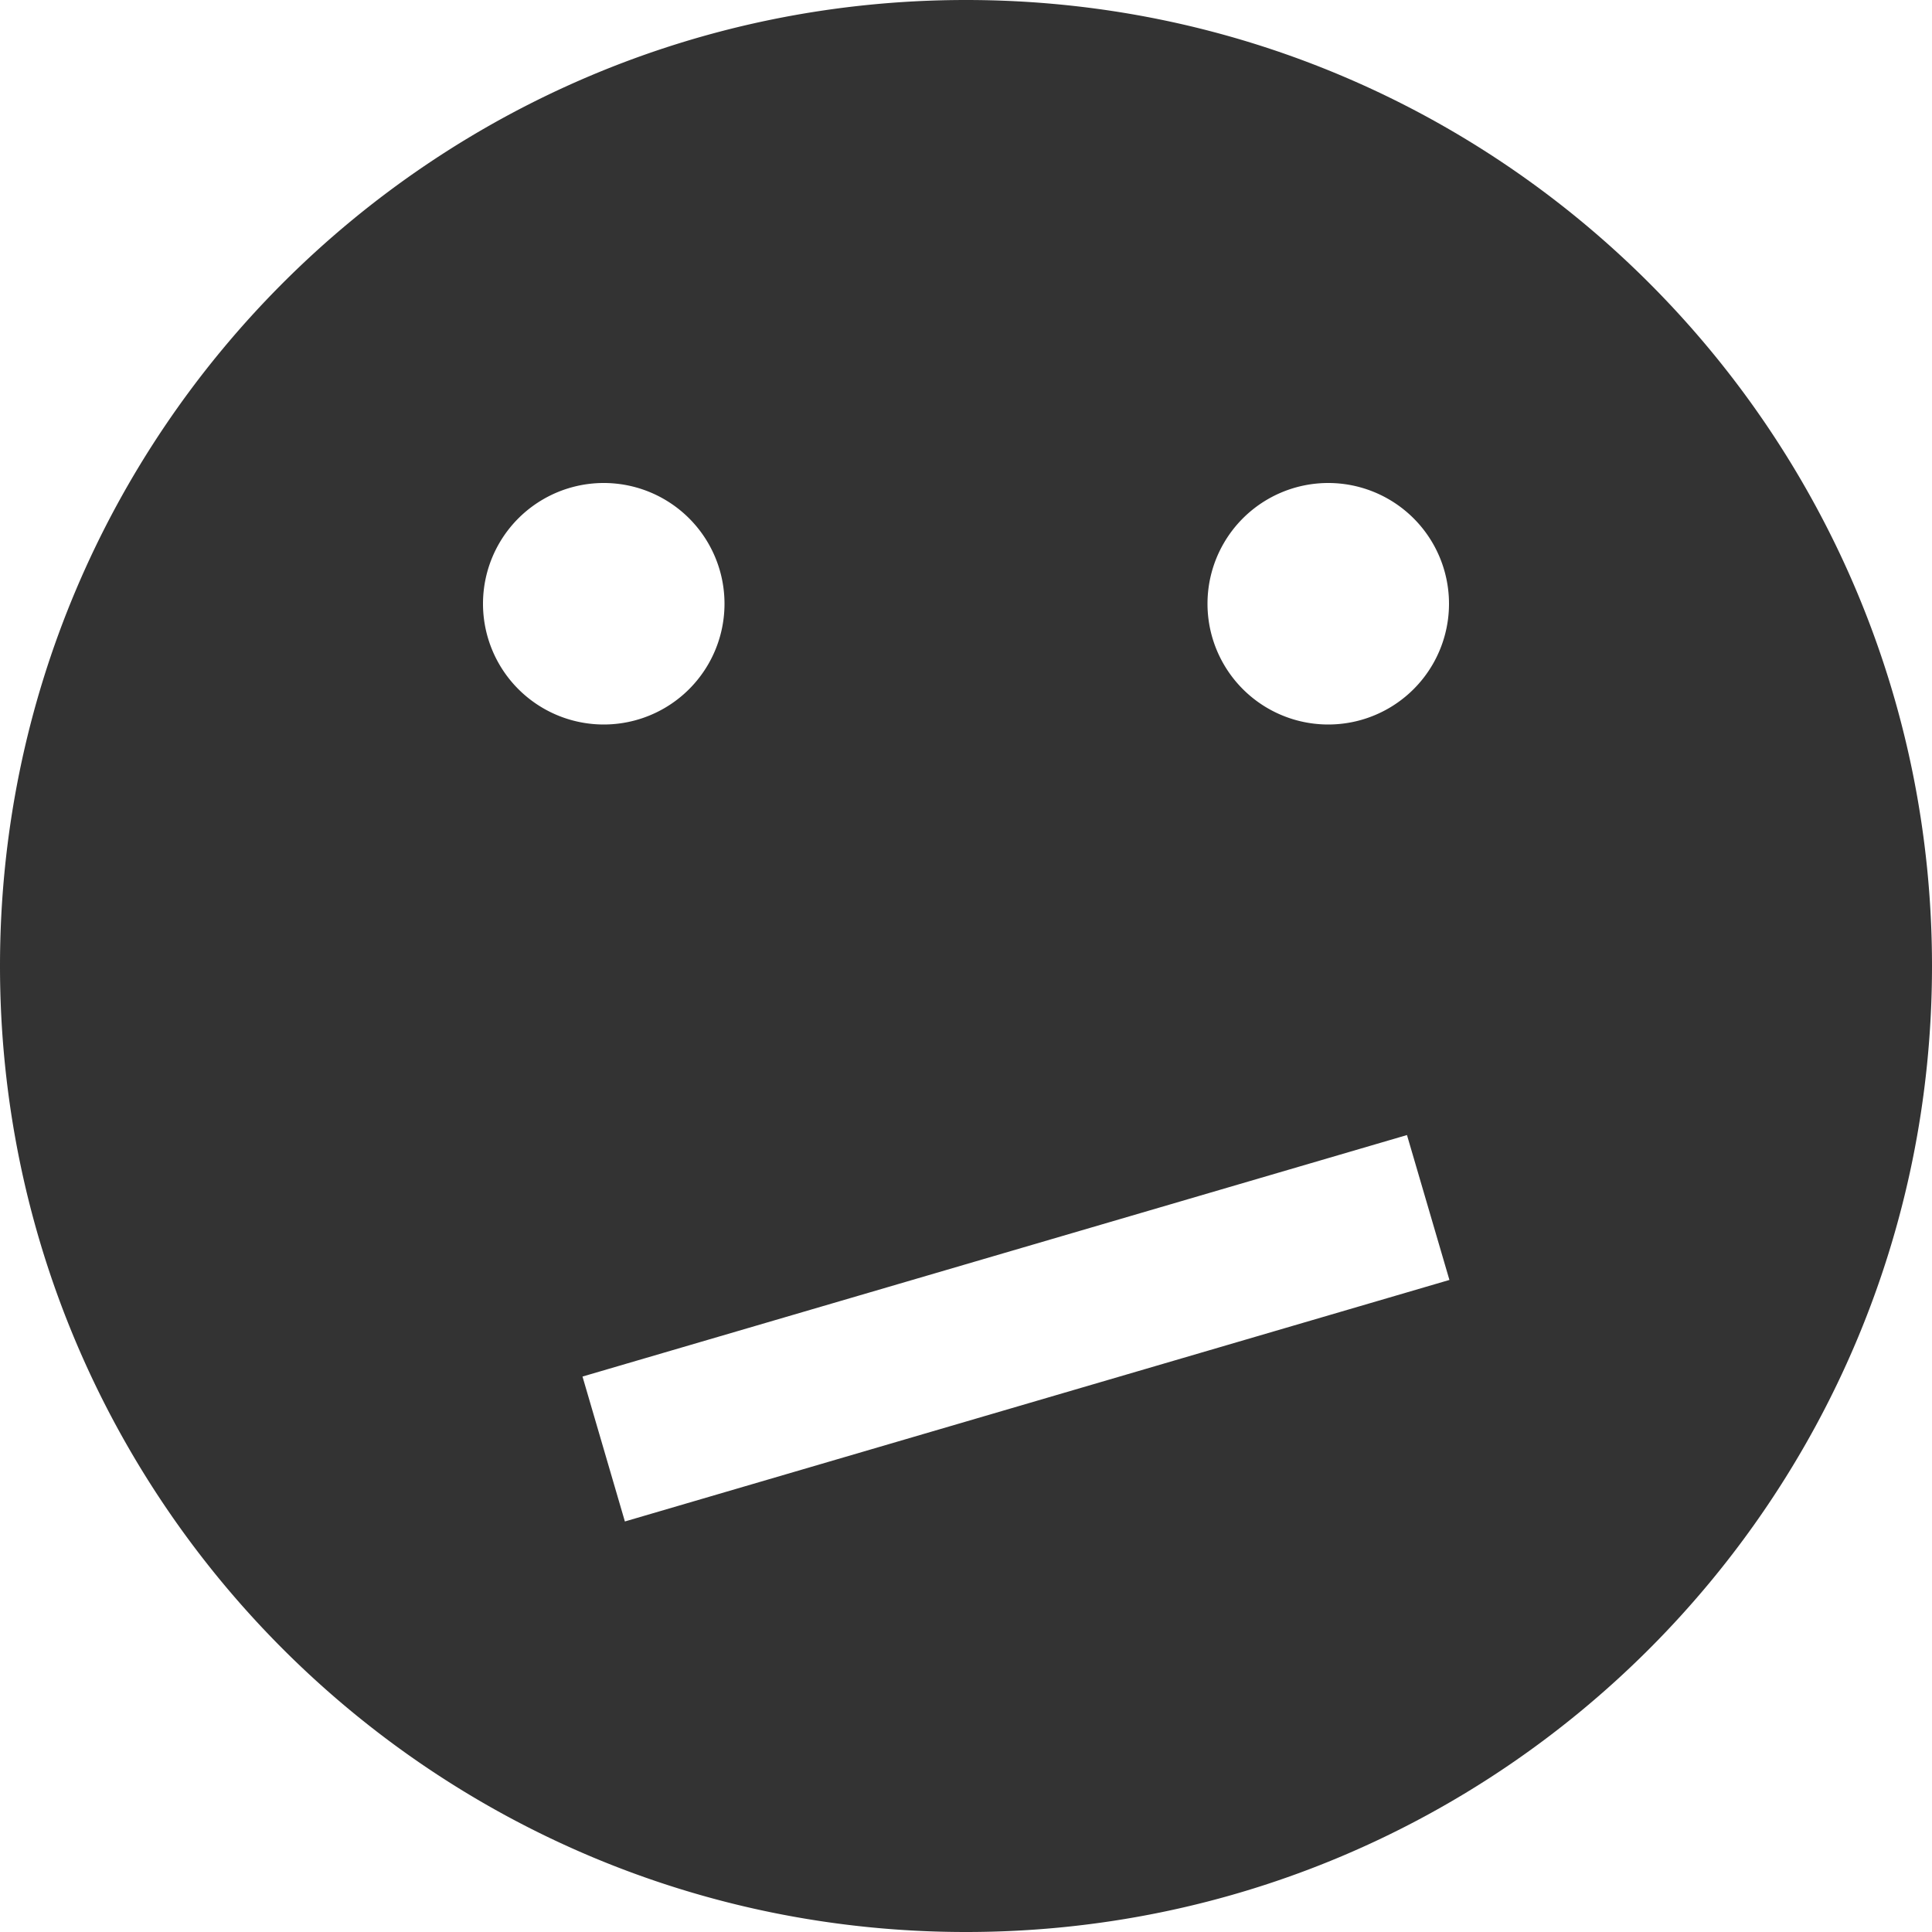 <svg xmlns="http://www.w3.org/2000/svg" width="32" height="32" viewBox="0 0 32 32"><path fill="#333" d="M16 0C7.163 0 0 7.163 0 16s7.163 16 16 16 16-7.163 16-16S24.837 0 16 0zm6 8a2 2 0 1 1 0 4 2 2 0 0 1 0-4zM8 10a2 2 0 1 1 4 0 2 2 0 0 1-4 0zm2.35 15.2l-.702-2.4 13.656-4 .703 2.4-13.656 4z"/></svg>